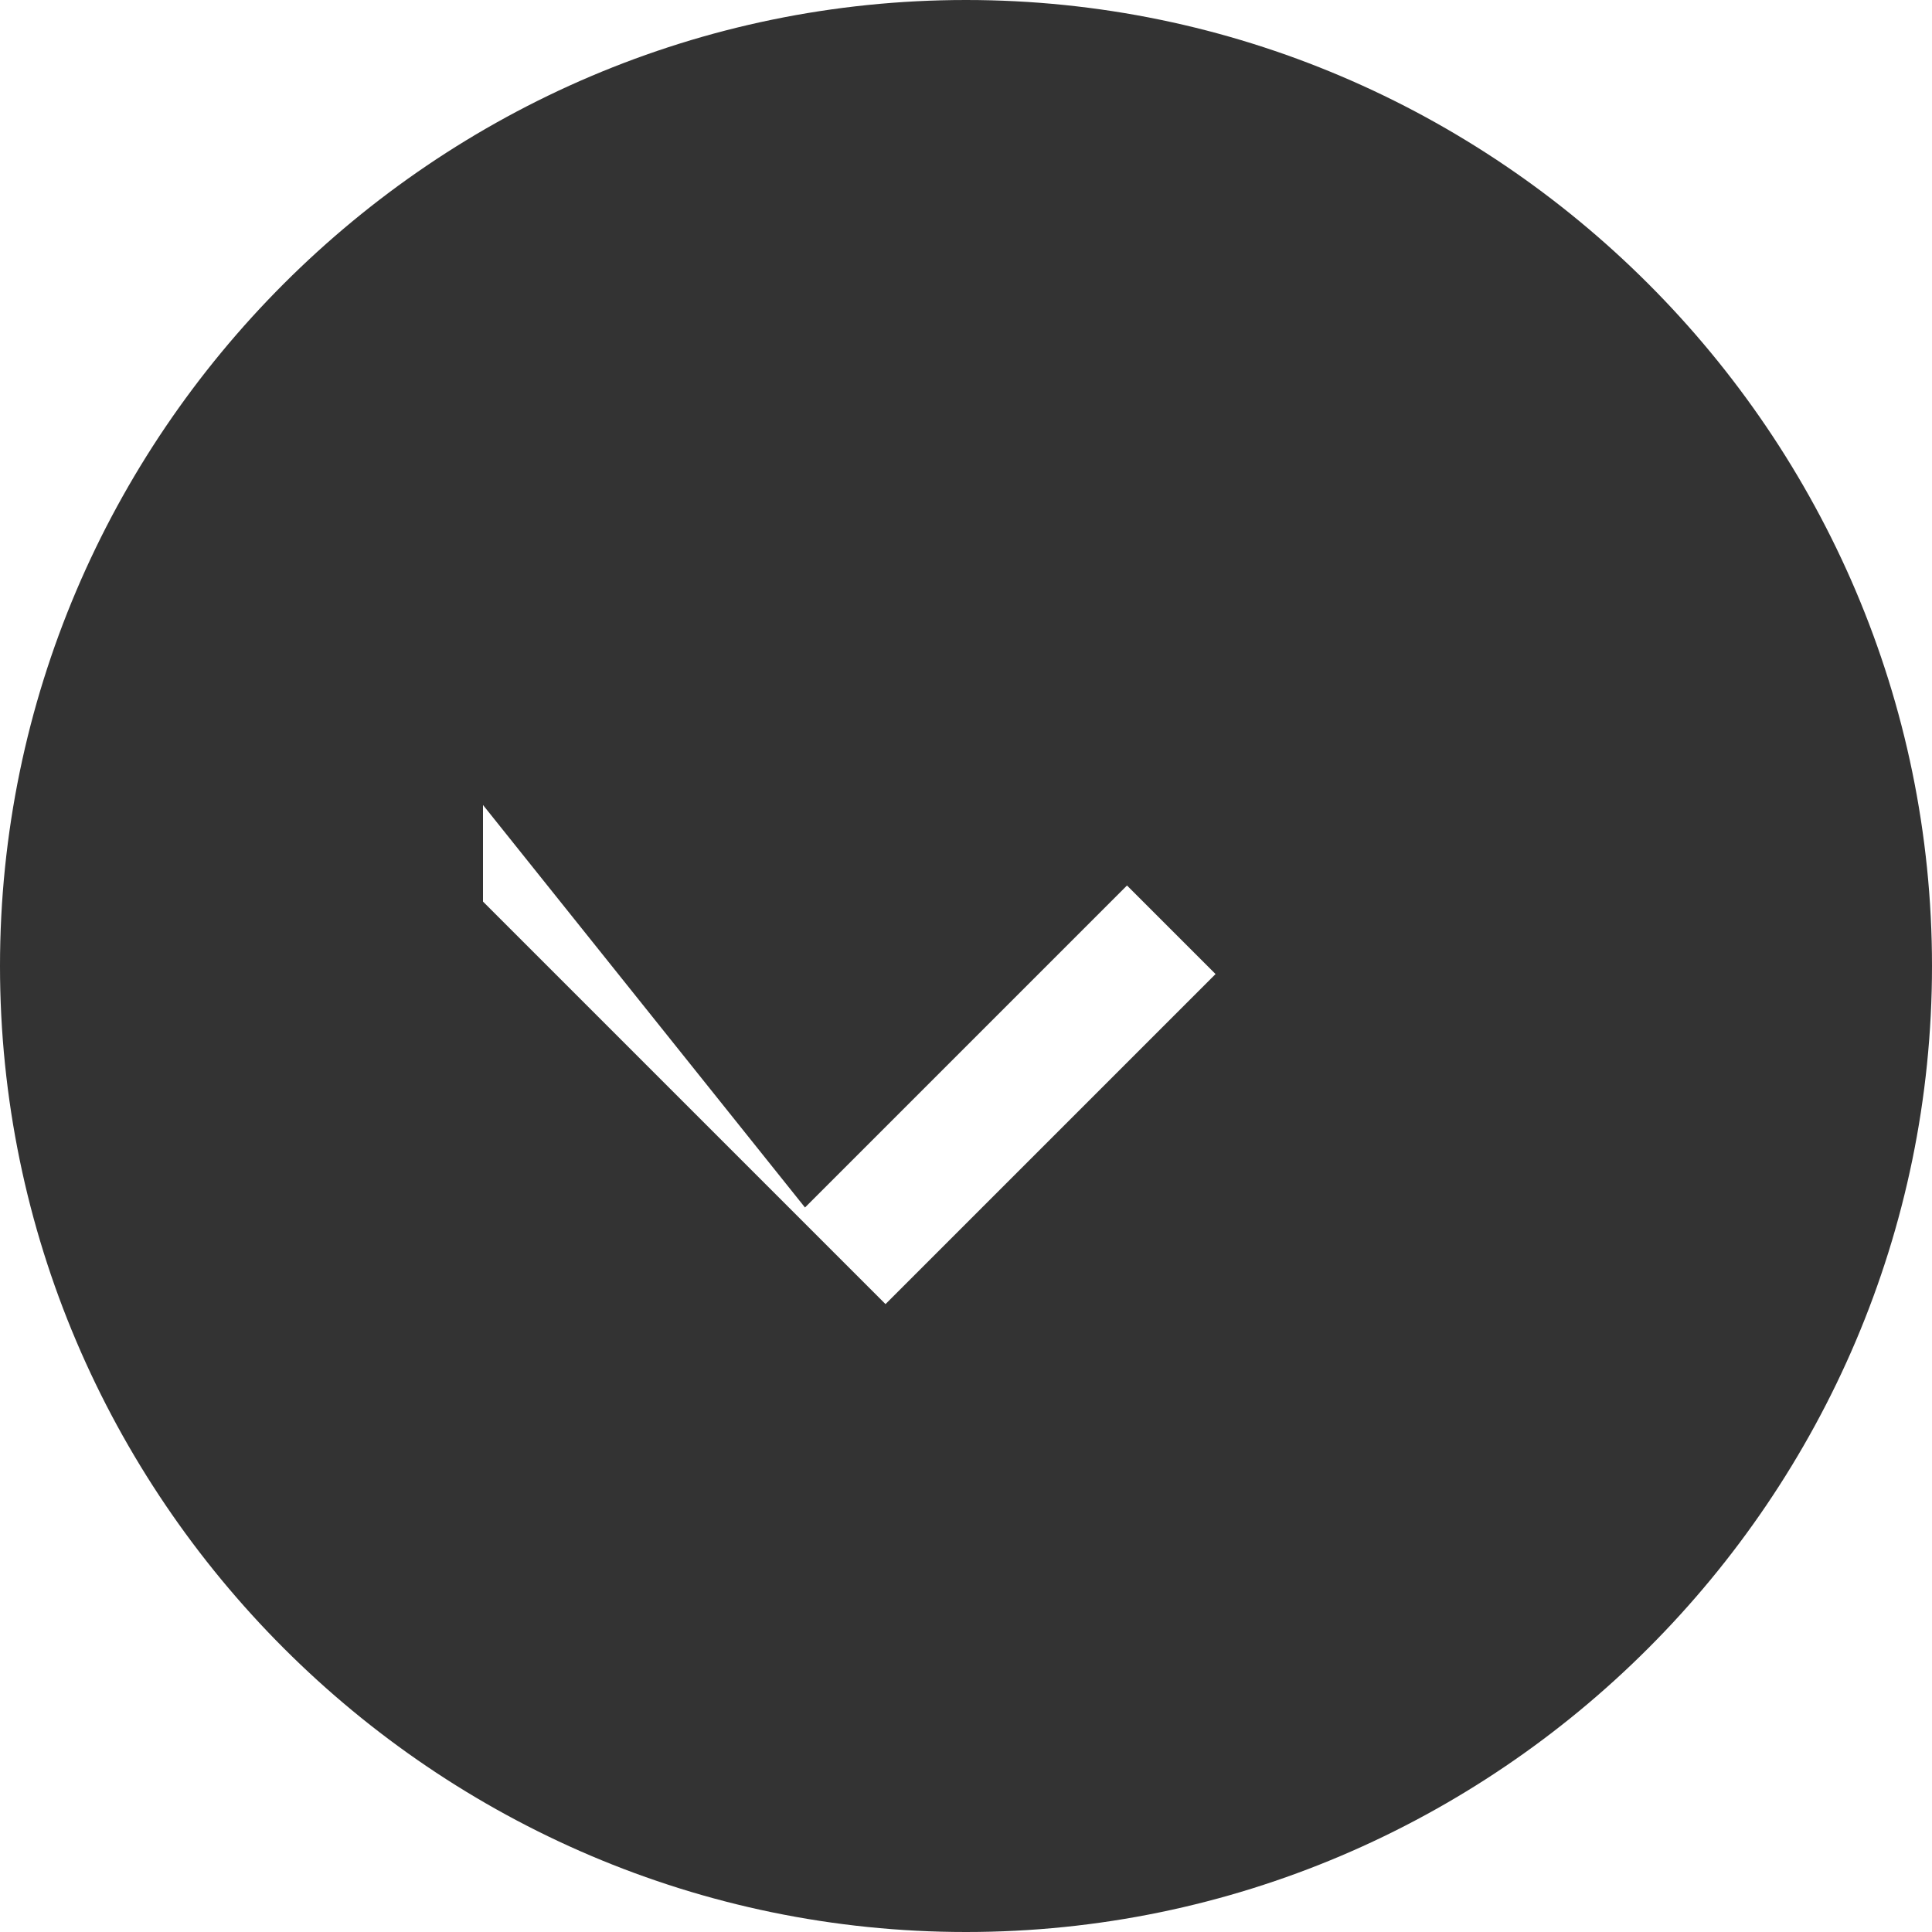 <svg xmlns="http://www.w3.org/2000/svg" viewBox="0 0 24 24" fill="#333333" width="48px" height="48px">
  <path d="M0,12C0,5.4,5.4,0,12,0s12,5.4,12,12c0,6.6-5.4,12-12,12C5.4,24,0,18.6,0,12z M18,15l-4-4l-4,4L6,10v5H4V9.2l7,7
  l7-7V15H18z"/>
</svg>